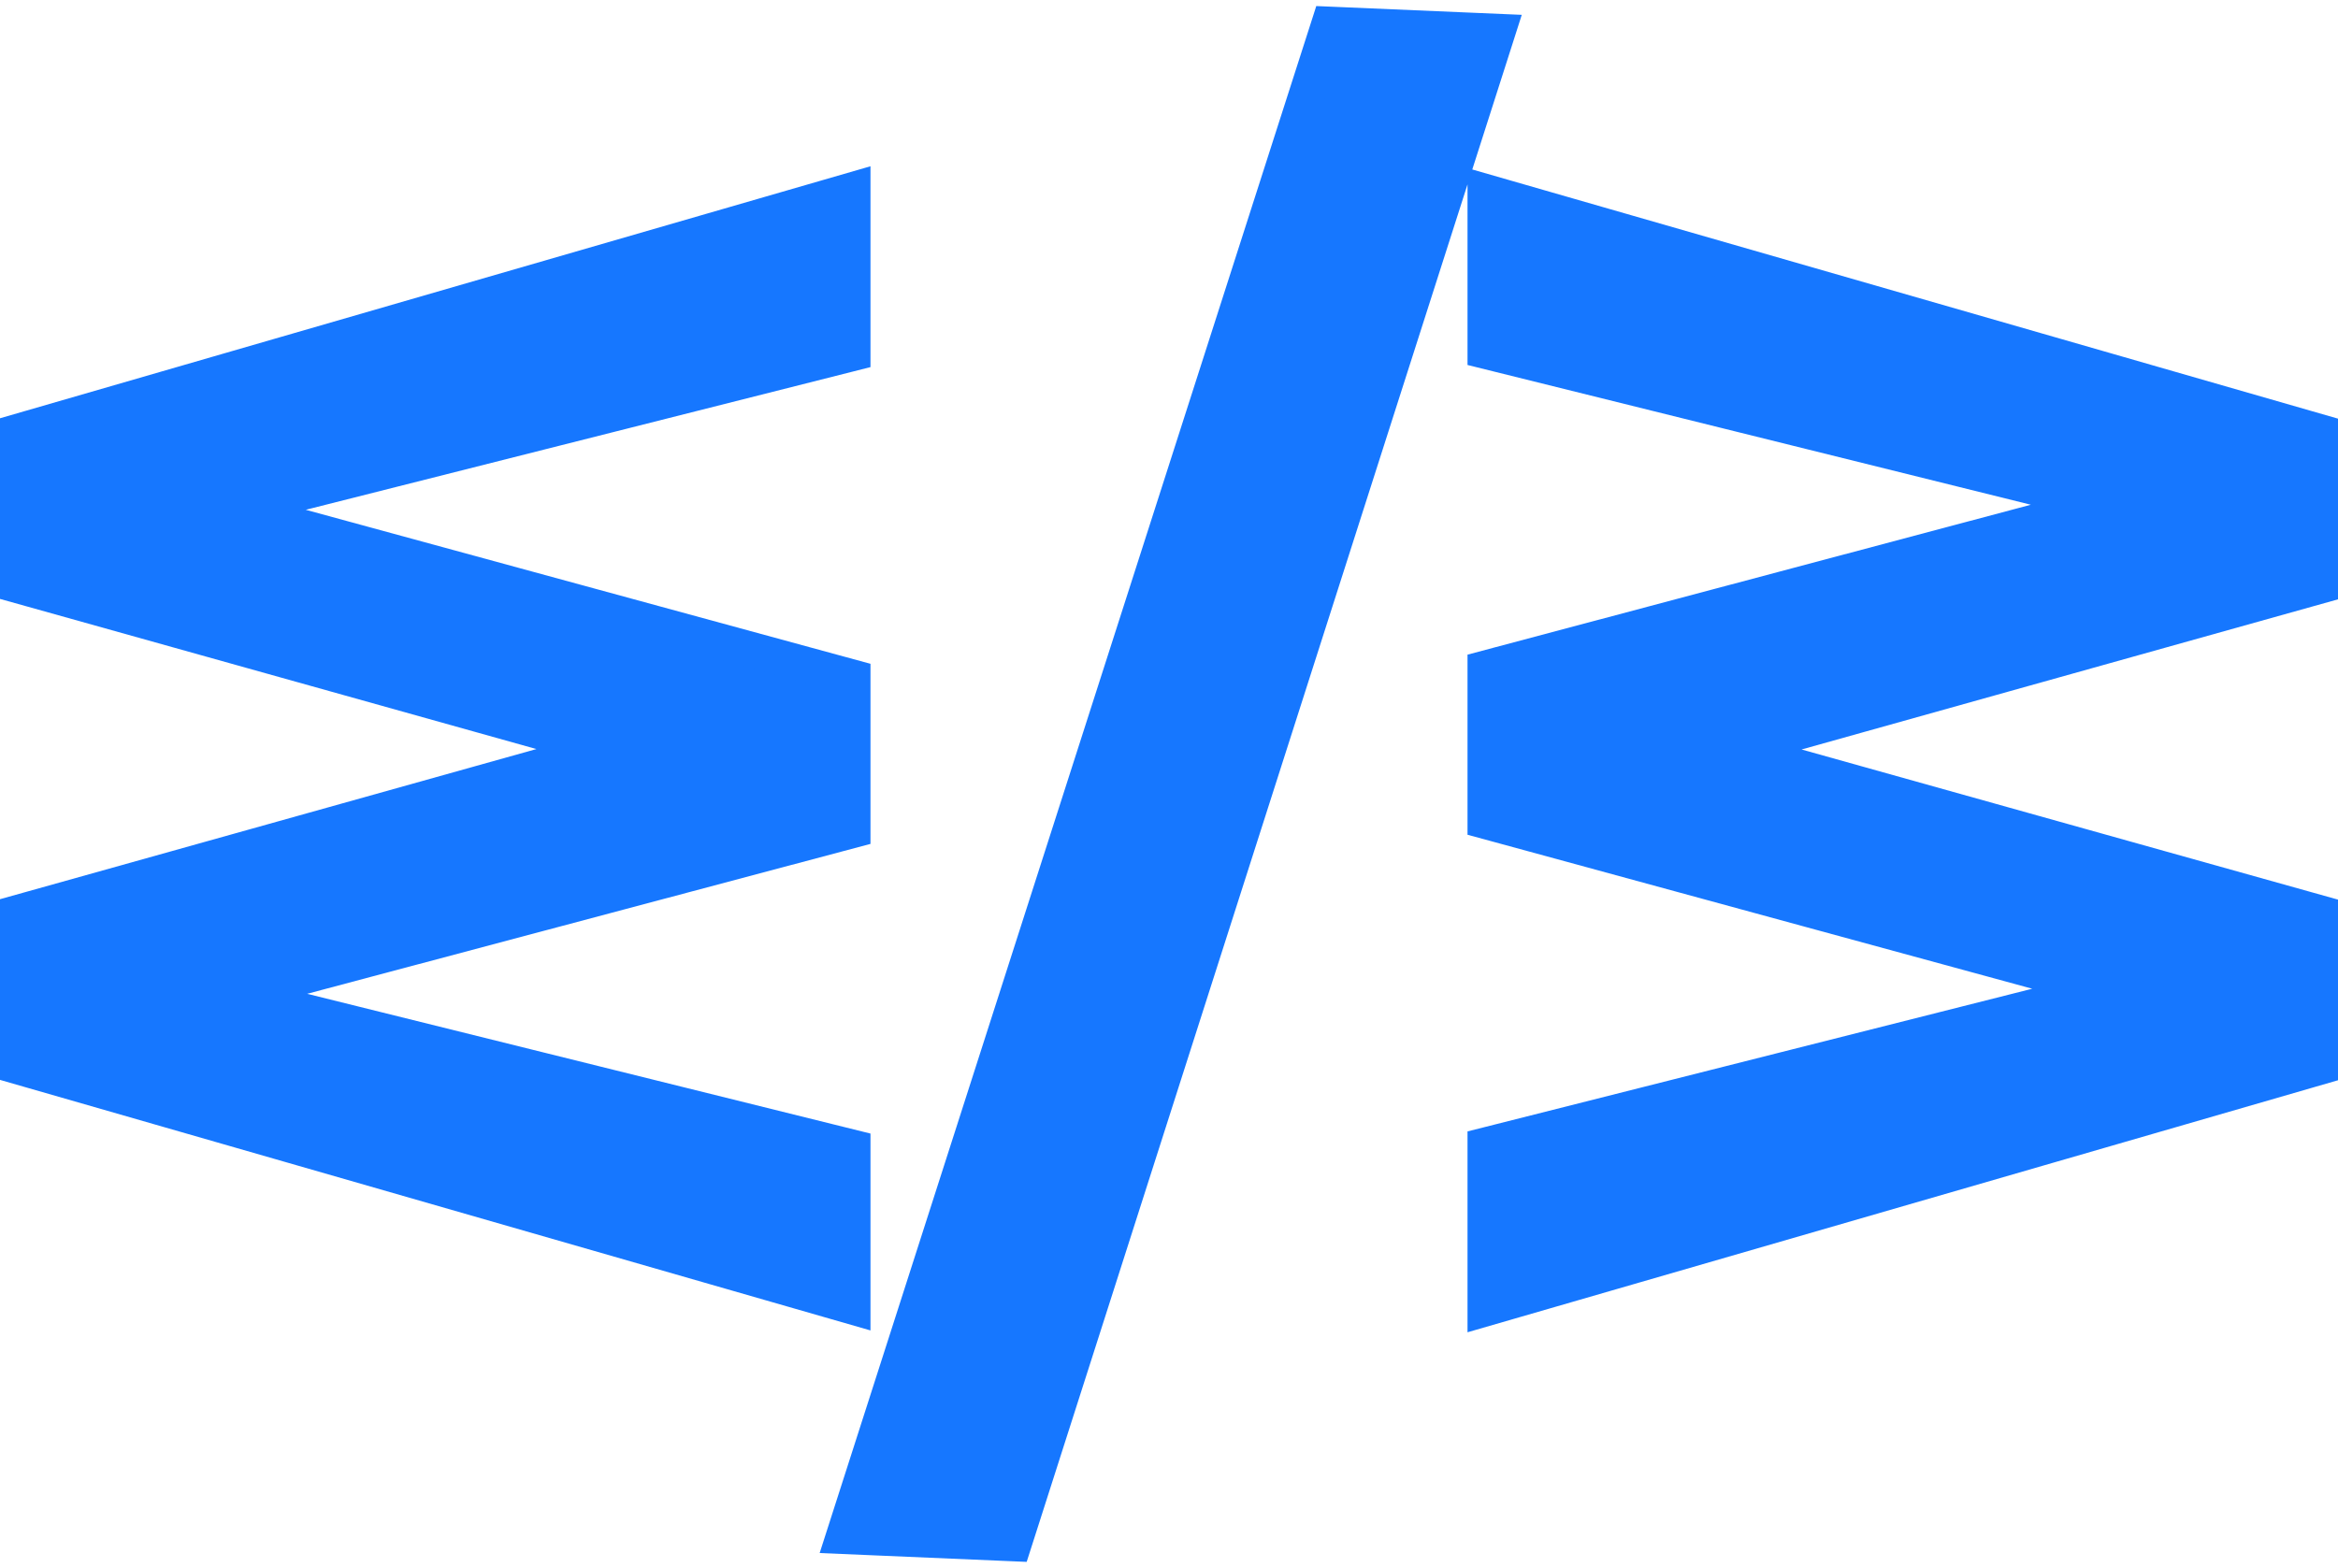 <svg width="325" height="218" viewBox="0 0 325 218" fill="none" xmlns="http://www.w3.org/2000/svg">
<path d="M115.311 180.738L118.503 181.657V178.336V161.517V159.562L116.605 159.091L32.661 138.26L116.646 115.906L118.503 115.412V113.49V96.111V94.201L116.661 93.699L32.664 70.788L116.615 49.574L118.503 49.096V47.15V29.77V26.444L115.308 27.369L4.305 59.511L2.5 60.034V61.913L2.5 79.479V81.375L4.326 81.886L83.84 104.147L4.326 126.407L2.5 126.918L2.5 128.814L2.5 146.38V148.262L4.308 148.783L115.311 180.738ZM209.689 27.613L206.497 26.694V30.016V46.834V48.79L208.395 49.261L292.339 70.092L208.354 92.445L206.497 92.94V94.861V112.241V114.15L208.339 114.652L292.336 137.563L208.385 158.778L206.497 159.255V161.202V178.581V181.908L209.692 180.983L320.695 148.84L322.5 148.317V146.439V128.872V126.976L320.674 126.465L241.16 104.205L320.674 81.945L322.5 81.434V79.537V61.971V60.089L320.692 59.569L209.689 27.613ZM118.324 210.449L117.322 213.571L120.598 213.711L139.011 214.498L140.917 214.579L141.499 212.762L207.161 7.54L208.159 4.42L204.887 4.281L186.676 3.502L184.771 3.421L184.189 5.236L118.324 210.449Z" fill="#1677FF" stroke="#1677FF" stroke-width="5"/>
</svg>

